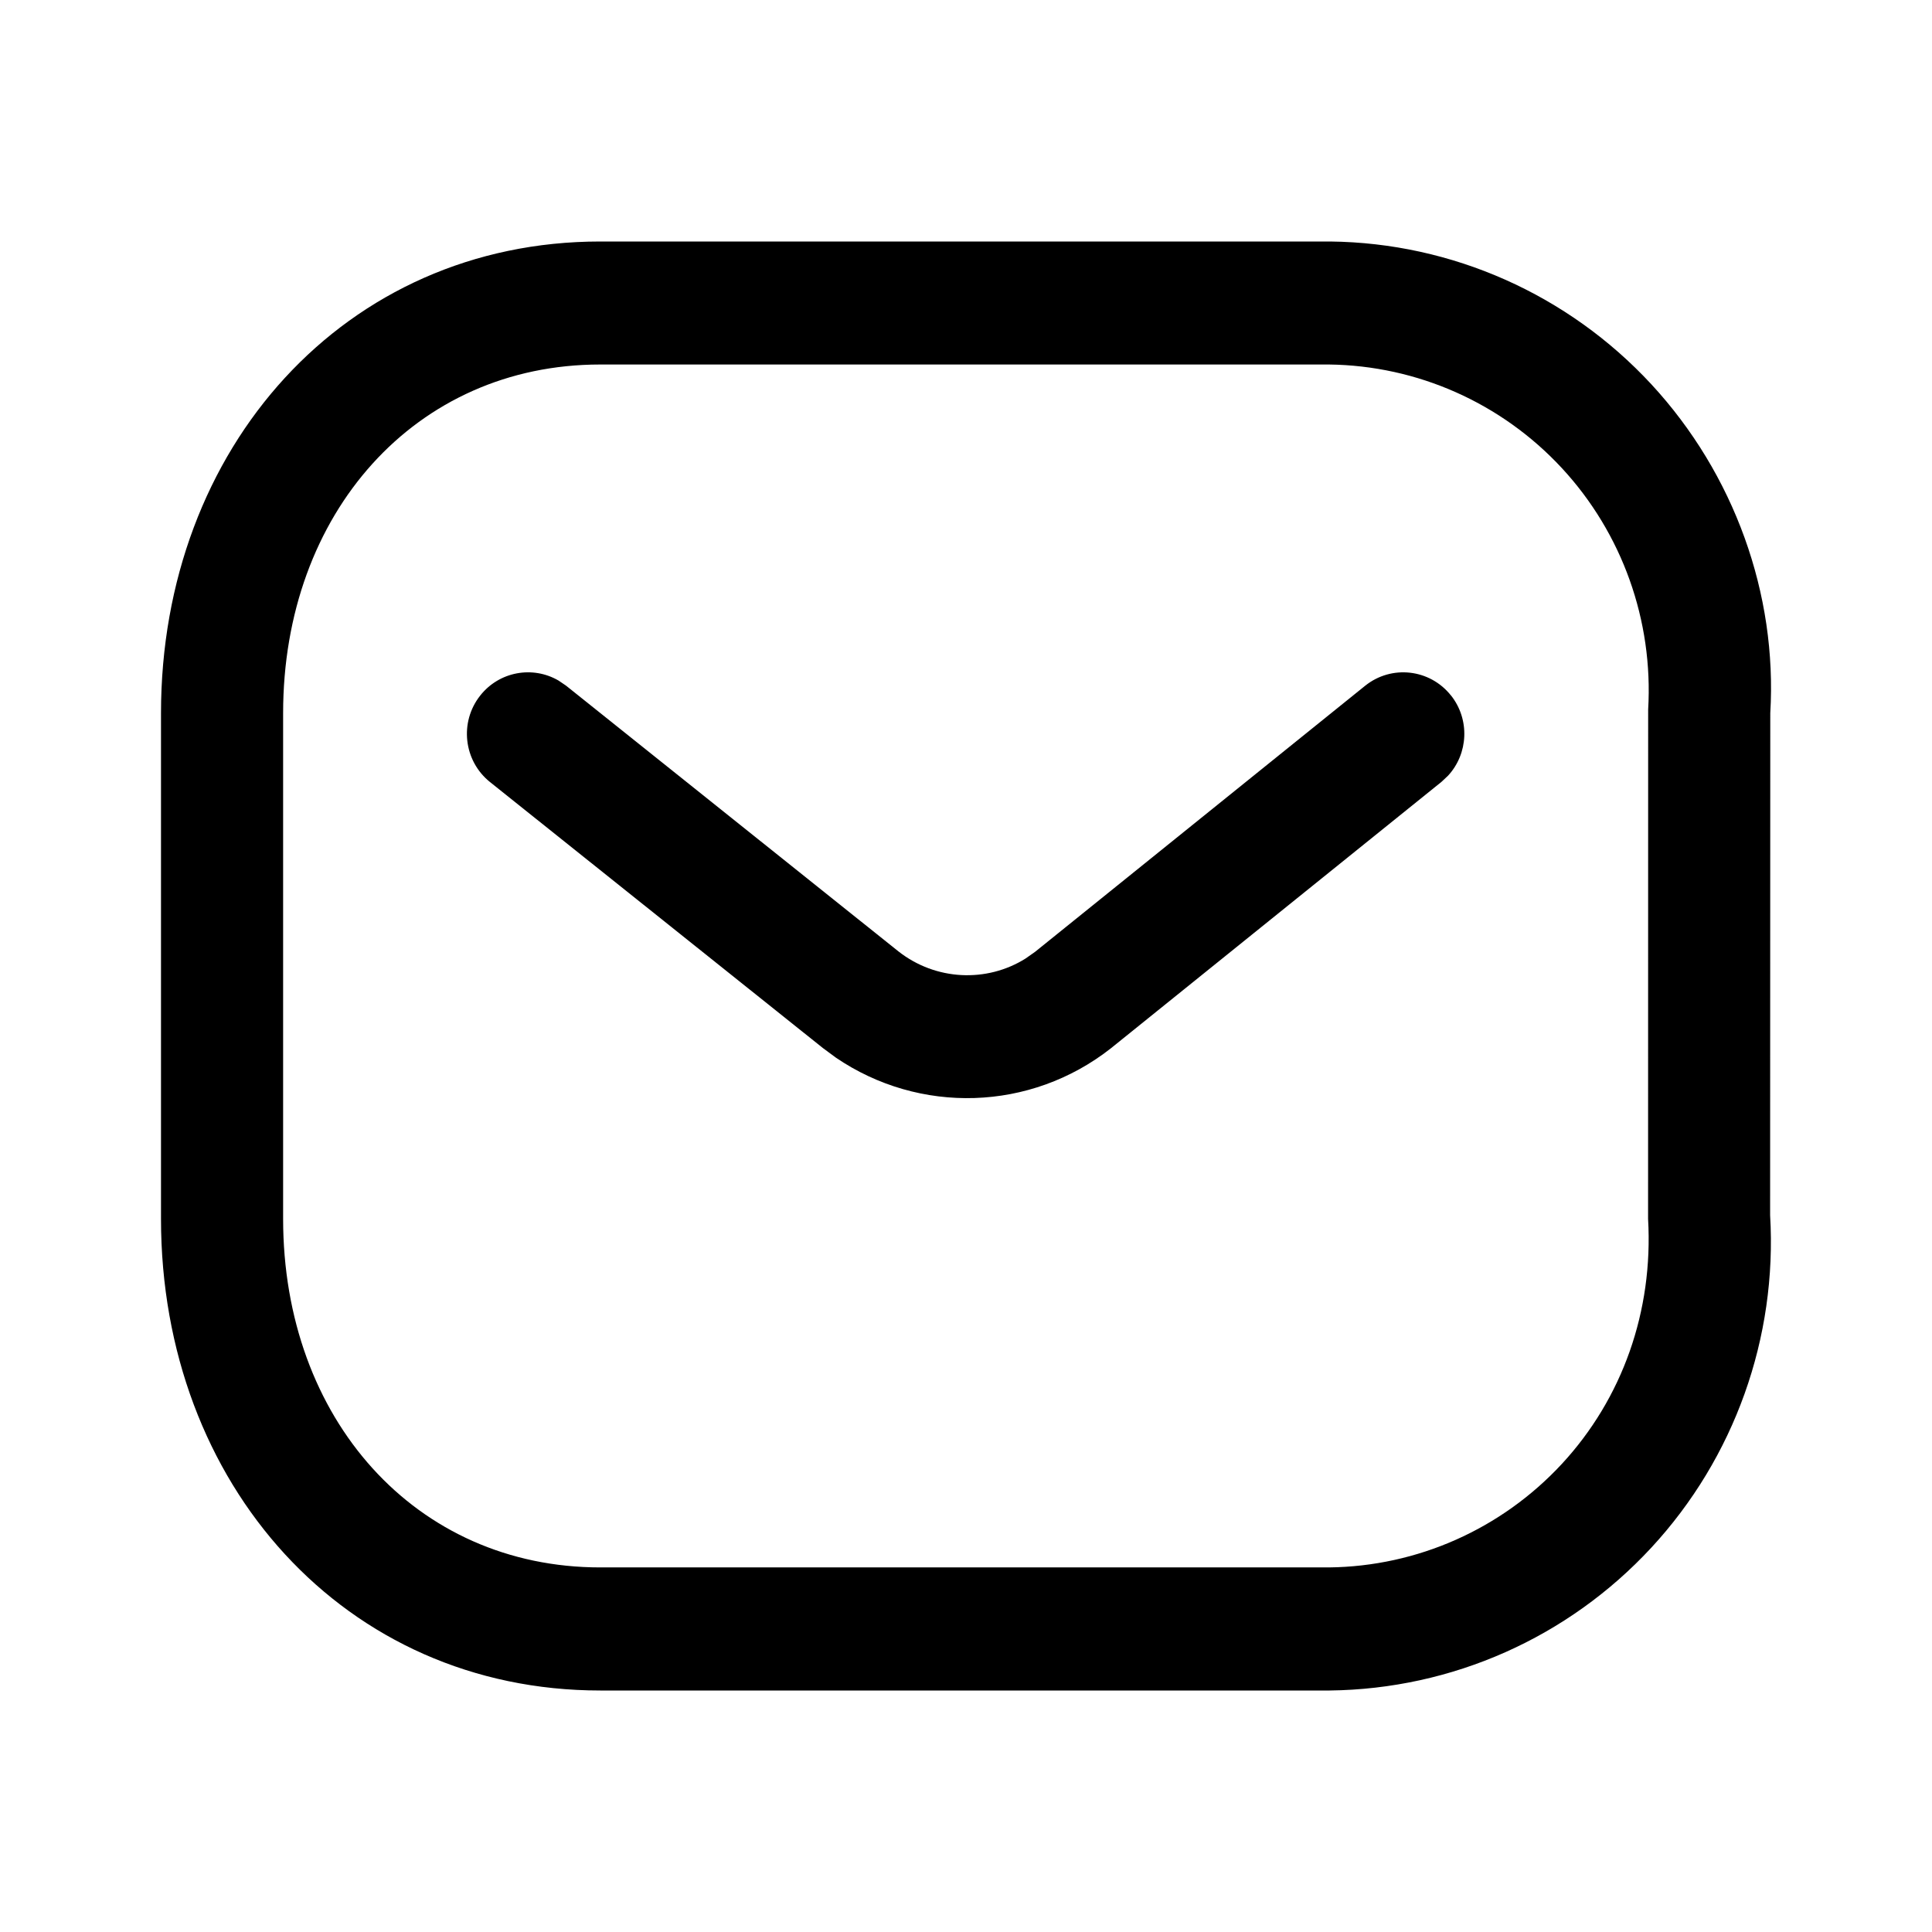 <svg xmlns="http://www.w3.org/2000/svg" width="24" height="24" viewBox="0 0 24 24">
    <g fill="none" fill-rule="evenodd">
        <g fill="currentColor">
            <g>
                <g>
                    <g>
                        <path d="M14.525 0c1.514.017 2.955.658 3.988 1.773 1.032 1.116 1.566 2.609 1.478 4.086l-.002 6.237c.09 1.522-.444 3.015-1.476 4.13-1.033 1.116-2.474 1.757-3.996 1.774h-9.06C2.286 18 0 15.438 0 12.141V5.859C0 2.562 2.287 0 5.456 0zm-.017 1.528H5.456c-2.293 0-3.939 1.844-3.939 4.331v6.282c0 2.487 1.646 4.33 3.94 4.33h9.051c1.1-.012 2.145-.477 2.895-1.287.749-.81 1.136-1.893 1.07-3.043l.001-6.327c.065-1.105-.322-2.189-1.071-2.998-.75-.81-1.796-1.275-2.895-1.288zm1.516 4.11c.238.3.216.725-.036.998l-.082.077-4.107 3.31c-.998.784-2.376.823-3.416.115l-.161-.119-4.135-3.304c-.328-.263-.383-.744-.122-1.074.236-.3.652-.374.973-.187l.093.063L9.16 8.818c.463.364 1.097.392 1.58.089l.118-.083 4.1-3.305c.327-.263.804-.21 1.066.12z" transform="translate(-14 -511) translate(0 495) translate(6 8) translate(8 8) translate(2 3)"/>
                    </g>
                </g>
            </g>
        </g>
    </g>
</svg>
